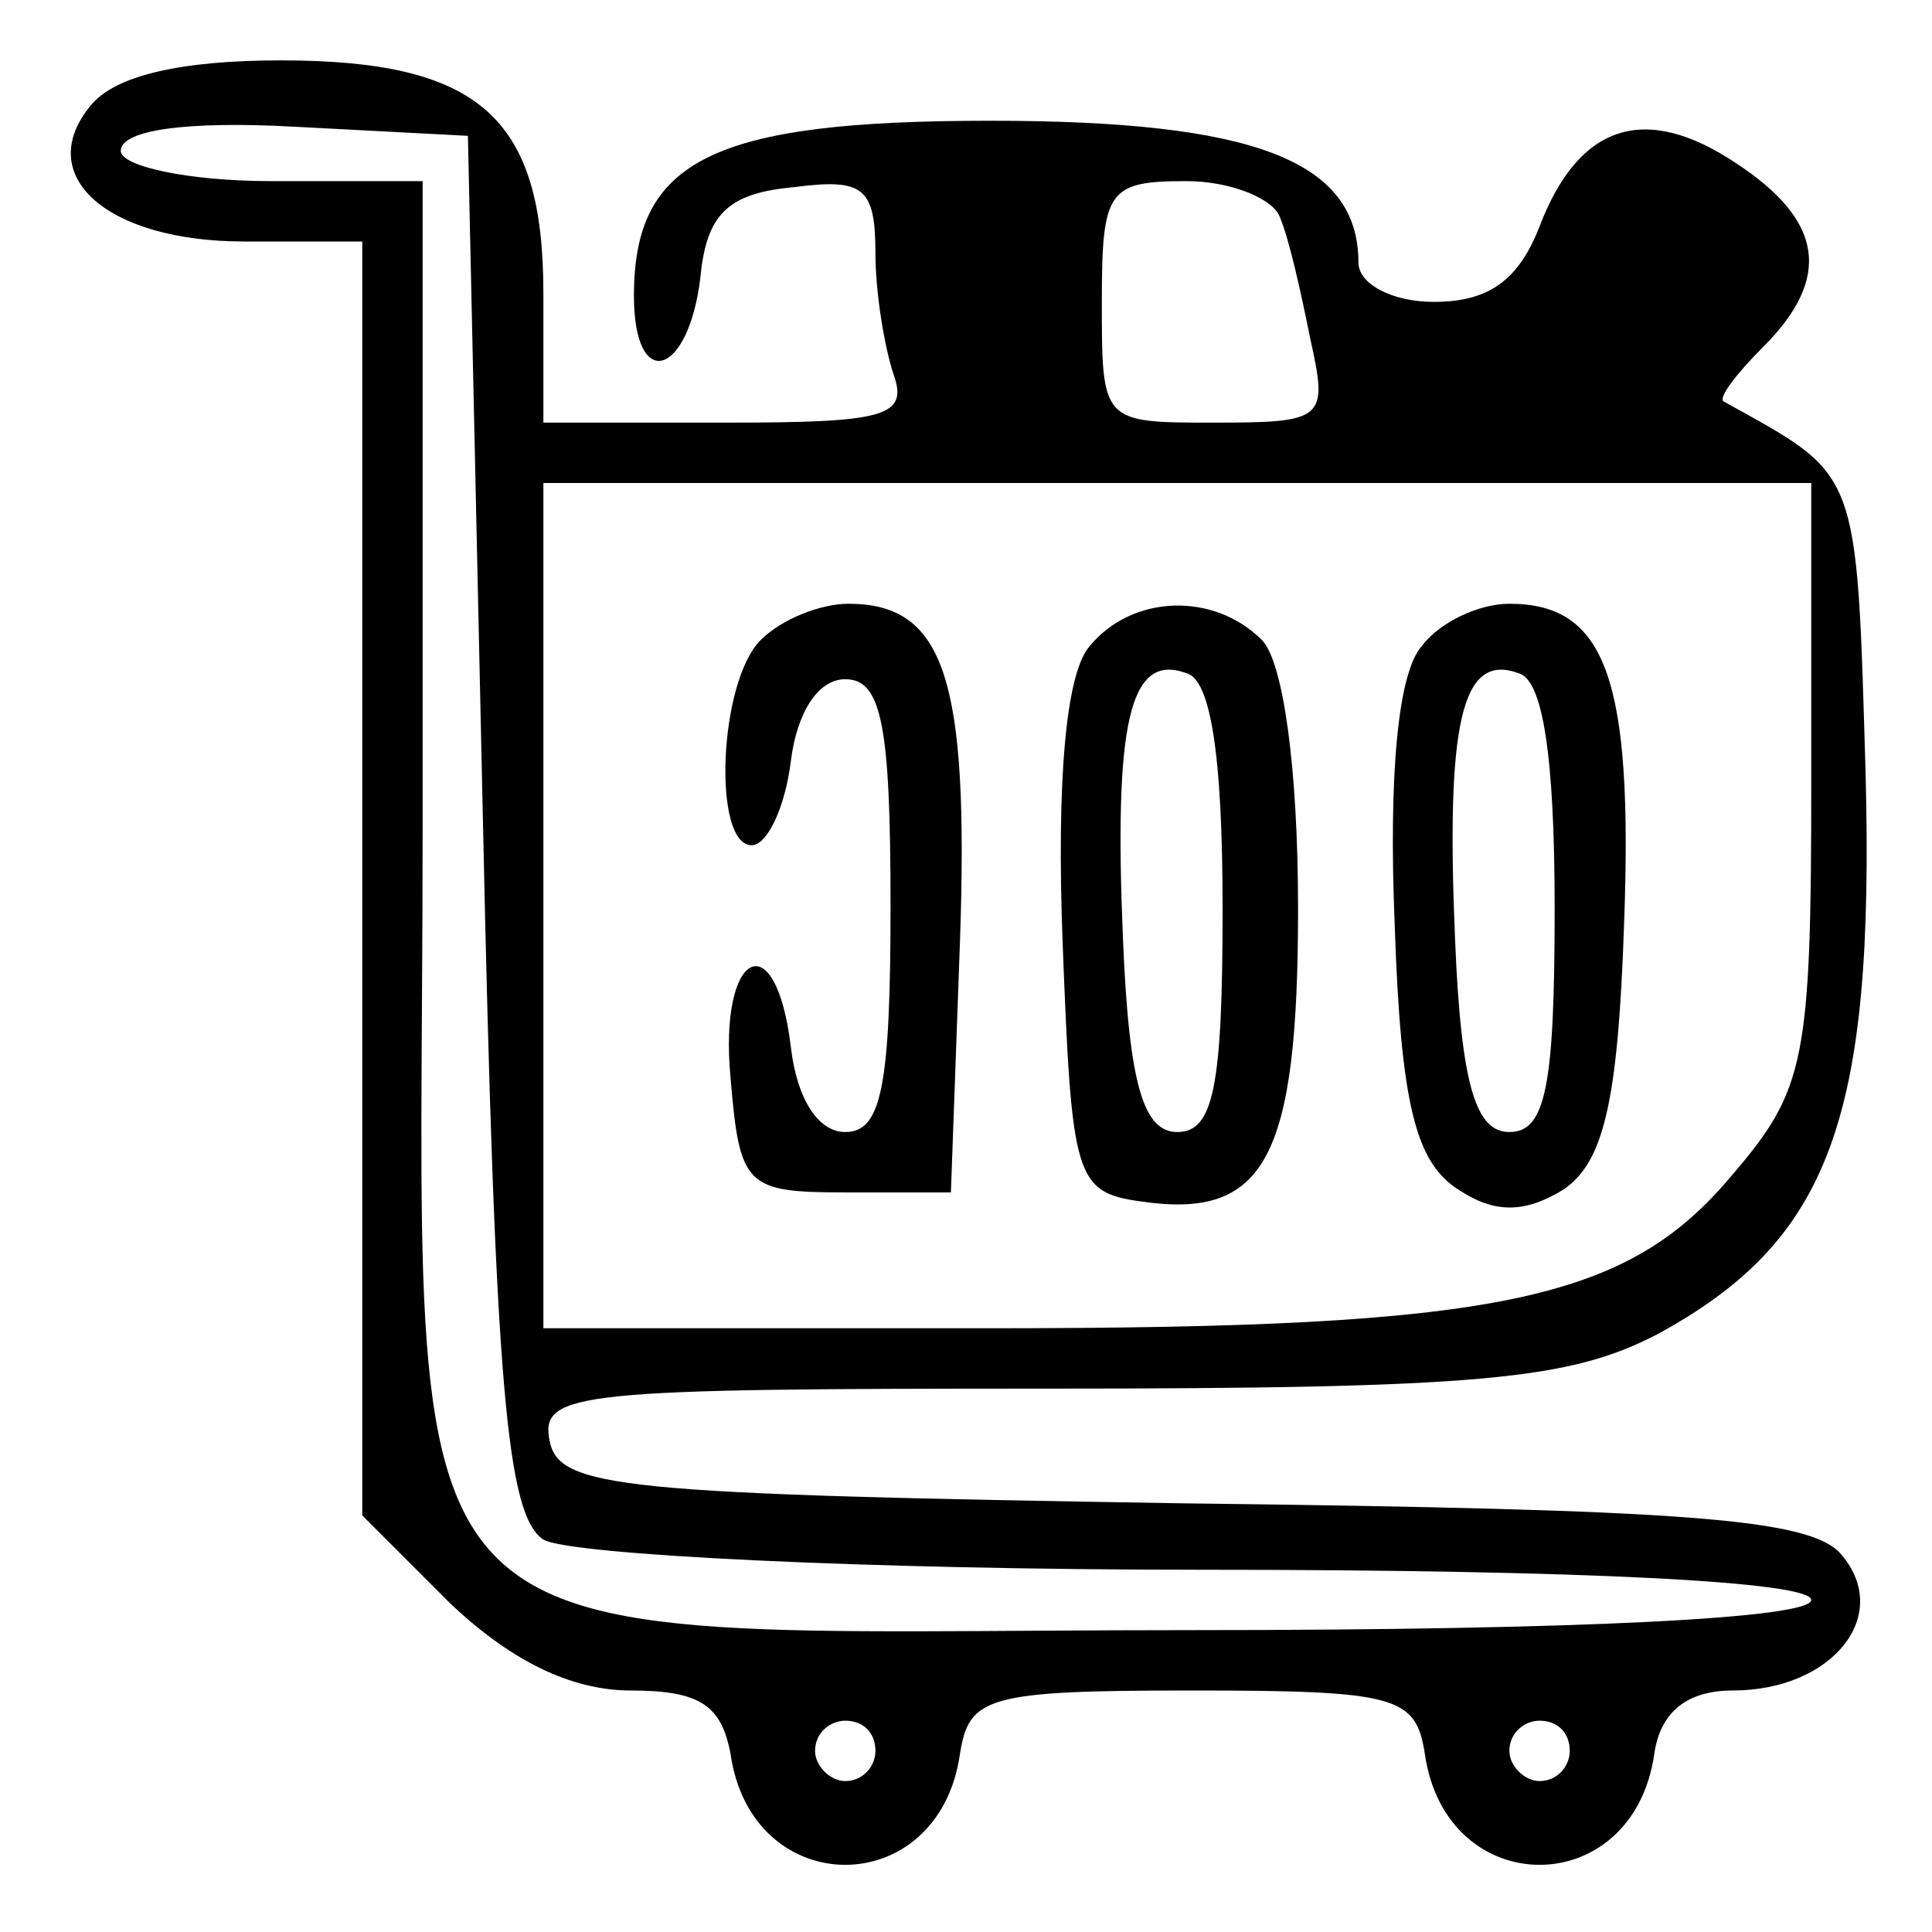 <?xml version="1.0" standalone="no"?>
<!DOCTYPE svg PUBLIC "-//W3C//DTD SVG 20010904//EN"
 "http://www.w3.org/TR/2001/REC-SVG-20010904/DTD/svg10.dtd">
<svg version="1.0" xmlns="http://www.w3.org/2000/svg"
 width="64pt" height="64pt" viewBox="0 0 64 64"
 preserveAspectRatio="xMidYMid meet">

<g transform="translate(0,64) scale(0.1,-0.1)"
fill="#000000" stroke="none">
<path d="M30 605 c-19 -23 5 -45 51 -45 l39 0 0 -211 0 -211 29 -29 c20 -19
40 -29 60 -29 23 0 30 -5 33 -21 7 -49 69 -49 76 0 3 19 9 21 77 21 68 0 74
-2 77 -21 7 -49 69 -49 76 0 2 14 11 21 26 21 33 0 53 25 36 45 -10 12 -51 15
-218 17 -188 3 -207 5 -210 21 -3 16 10 17 165 17 144 0 173 3 202 18 57 31
72 71 69 186 -3 102 -2 98 -47 123 -2 1 4 9 13 18 23 23 20 42 -9 61 -30 20
-52 13 -65 -21 -7 -18 -17 -25 -35 -25 -14 0 -25 6 -25 13 0 34 -35 47 -122
47 -92 0 -118 -13 -118 -58 0 -32 18 -27 22 6 2 21 9 28 31 30 23 3 27 0 27
-22 0 -13 3 -31 6 -40 5 -14 -3 -16 -55 -16 l-61 0 0 43 c0 58 -21 77 -87 77
-33 0 -55 -5 -63 -15z m130 -238 c4 -188 8 -229 20 -237 8 -5 106 -10 218 -10
128 0 202 -4 202 -10 0 -6 -75 -10 -205 -10 -277 0 -255 -22 -255 265 l0 215
-50 0 c-28 0 -50 5 -50 10 0 7 22 10 58 8 l57 -3 5 -228z m264 201 c3 -7 7
-25 10 -40 6 -27 5 -28 -32 -28 -37 0 -37 0 -37 40 0 37 2 40 28 40 15 0 29
-6 31 -12z m176 -187 c0 -92 -2 -102 -26 -130 -35 -42 -77 -51 -246 -51 l-148
0 0 140 0 140 210 0 210 0 0 -99z m-310 -321 c0 -5 -4 -10 -10 -10 -5 0 -10 5
-10 10 0 6 5 10 10 10 6 0 10 -4 10 -10z m230 0 c0 -5 -4 -10 -10 -10 -5 0
-10 5 -10 10 0 6 5 10 10 10 6 0 10 -4 10 -10z"/>
<path d="M252 428 c-14 -14 -16 -68 -3 -68 5 0 11 12 13 28 2 16 9 27 18 27
12 0 15 -15 15 -75 0 -60 -3 -75 -15 -75 -9 0 -16 11 -18 28 -5 42 -24 32 -20
-10 3 -36 5 -38 38 -38 l35 0 3 83 c3 87 -5 112 -37 112 -9 0 -22 -5 -29 -12z"/>
<path d="M361 426 c-8 -9 -11 -45 -9 -98 3 -78 4 -83 26 -86 41 -6 52 14 52
97 0 47 -5 82 -12 89 -16 16 -43 15 -57 -2z m44 -87 c0 -59 -3 -74 -15 -74
-11 0 -16 15 -18 64 -3 71 2 95 21 88 8 -2 12 -27 12 -78z"/>
<path d="M471 426 c-8 -9 -11 -43 -9 -92 2 -60 7 -79 21 -88 12 -8 22 -8 35 0
13 9 18 28 20 88 3 81 -6 106 -38 106 -10 0 -23 -6 -29 -14z m44 -87 c0 -59
-3 -74 -15 -74 -11 0 -16 15 -18 64 -3 71 2 95 21 88 8 -2 12 -27 12 -78z"/>
</g>
</svg>
